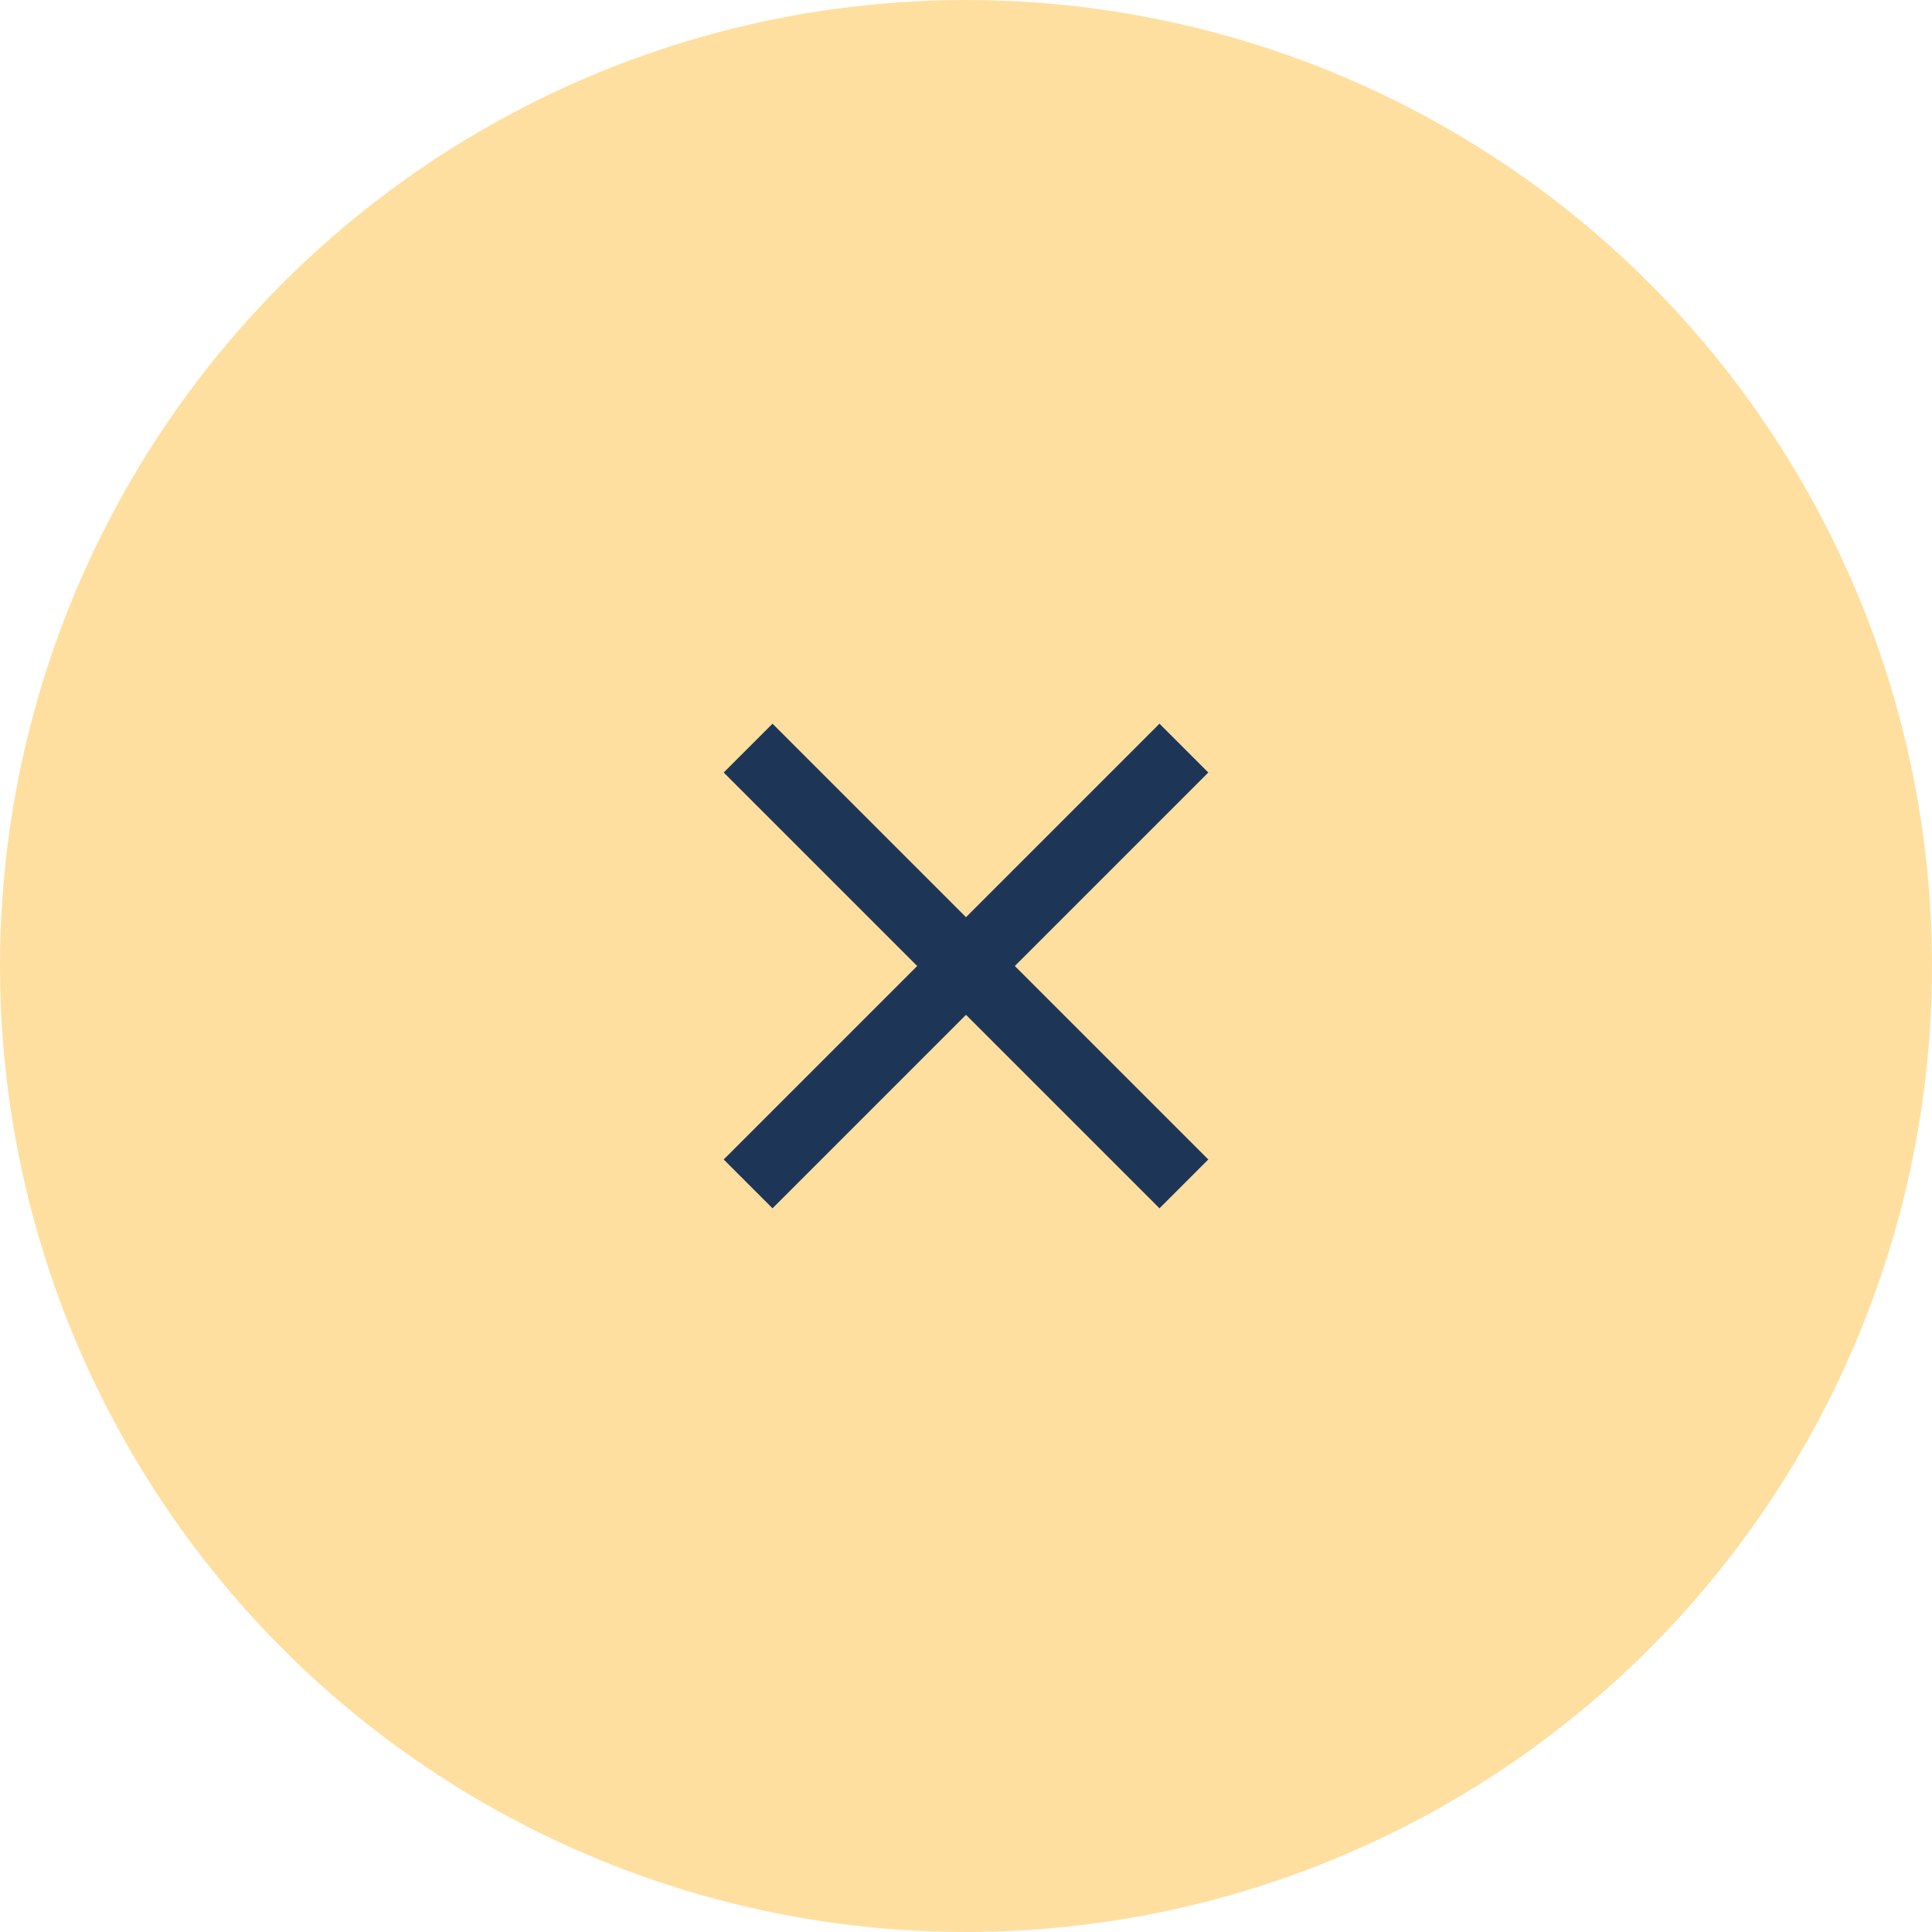 <svg width="200" height="200" viewBox="0 0 200 200" fill="none" xmlns="http://www.w3.org/2000/svg">
<circle cx="100" cy="100" r="99.5" fill="#FFDFA0" stroke="#FFDFA0"/>
<path d="M125.083 79.969L120.031 74.917L100 94.948L79.969 74.917L74.917 79.969L94.948 100L74.917 120.031L79.969 125.083L100 105.053L120.031 125.083L125.083 120.031L105.053 100L125.083 79.969Z" fill="#1D3557"/>
</svg>
